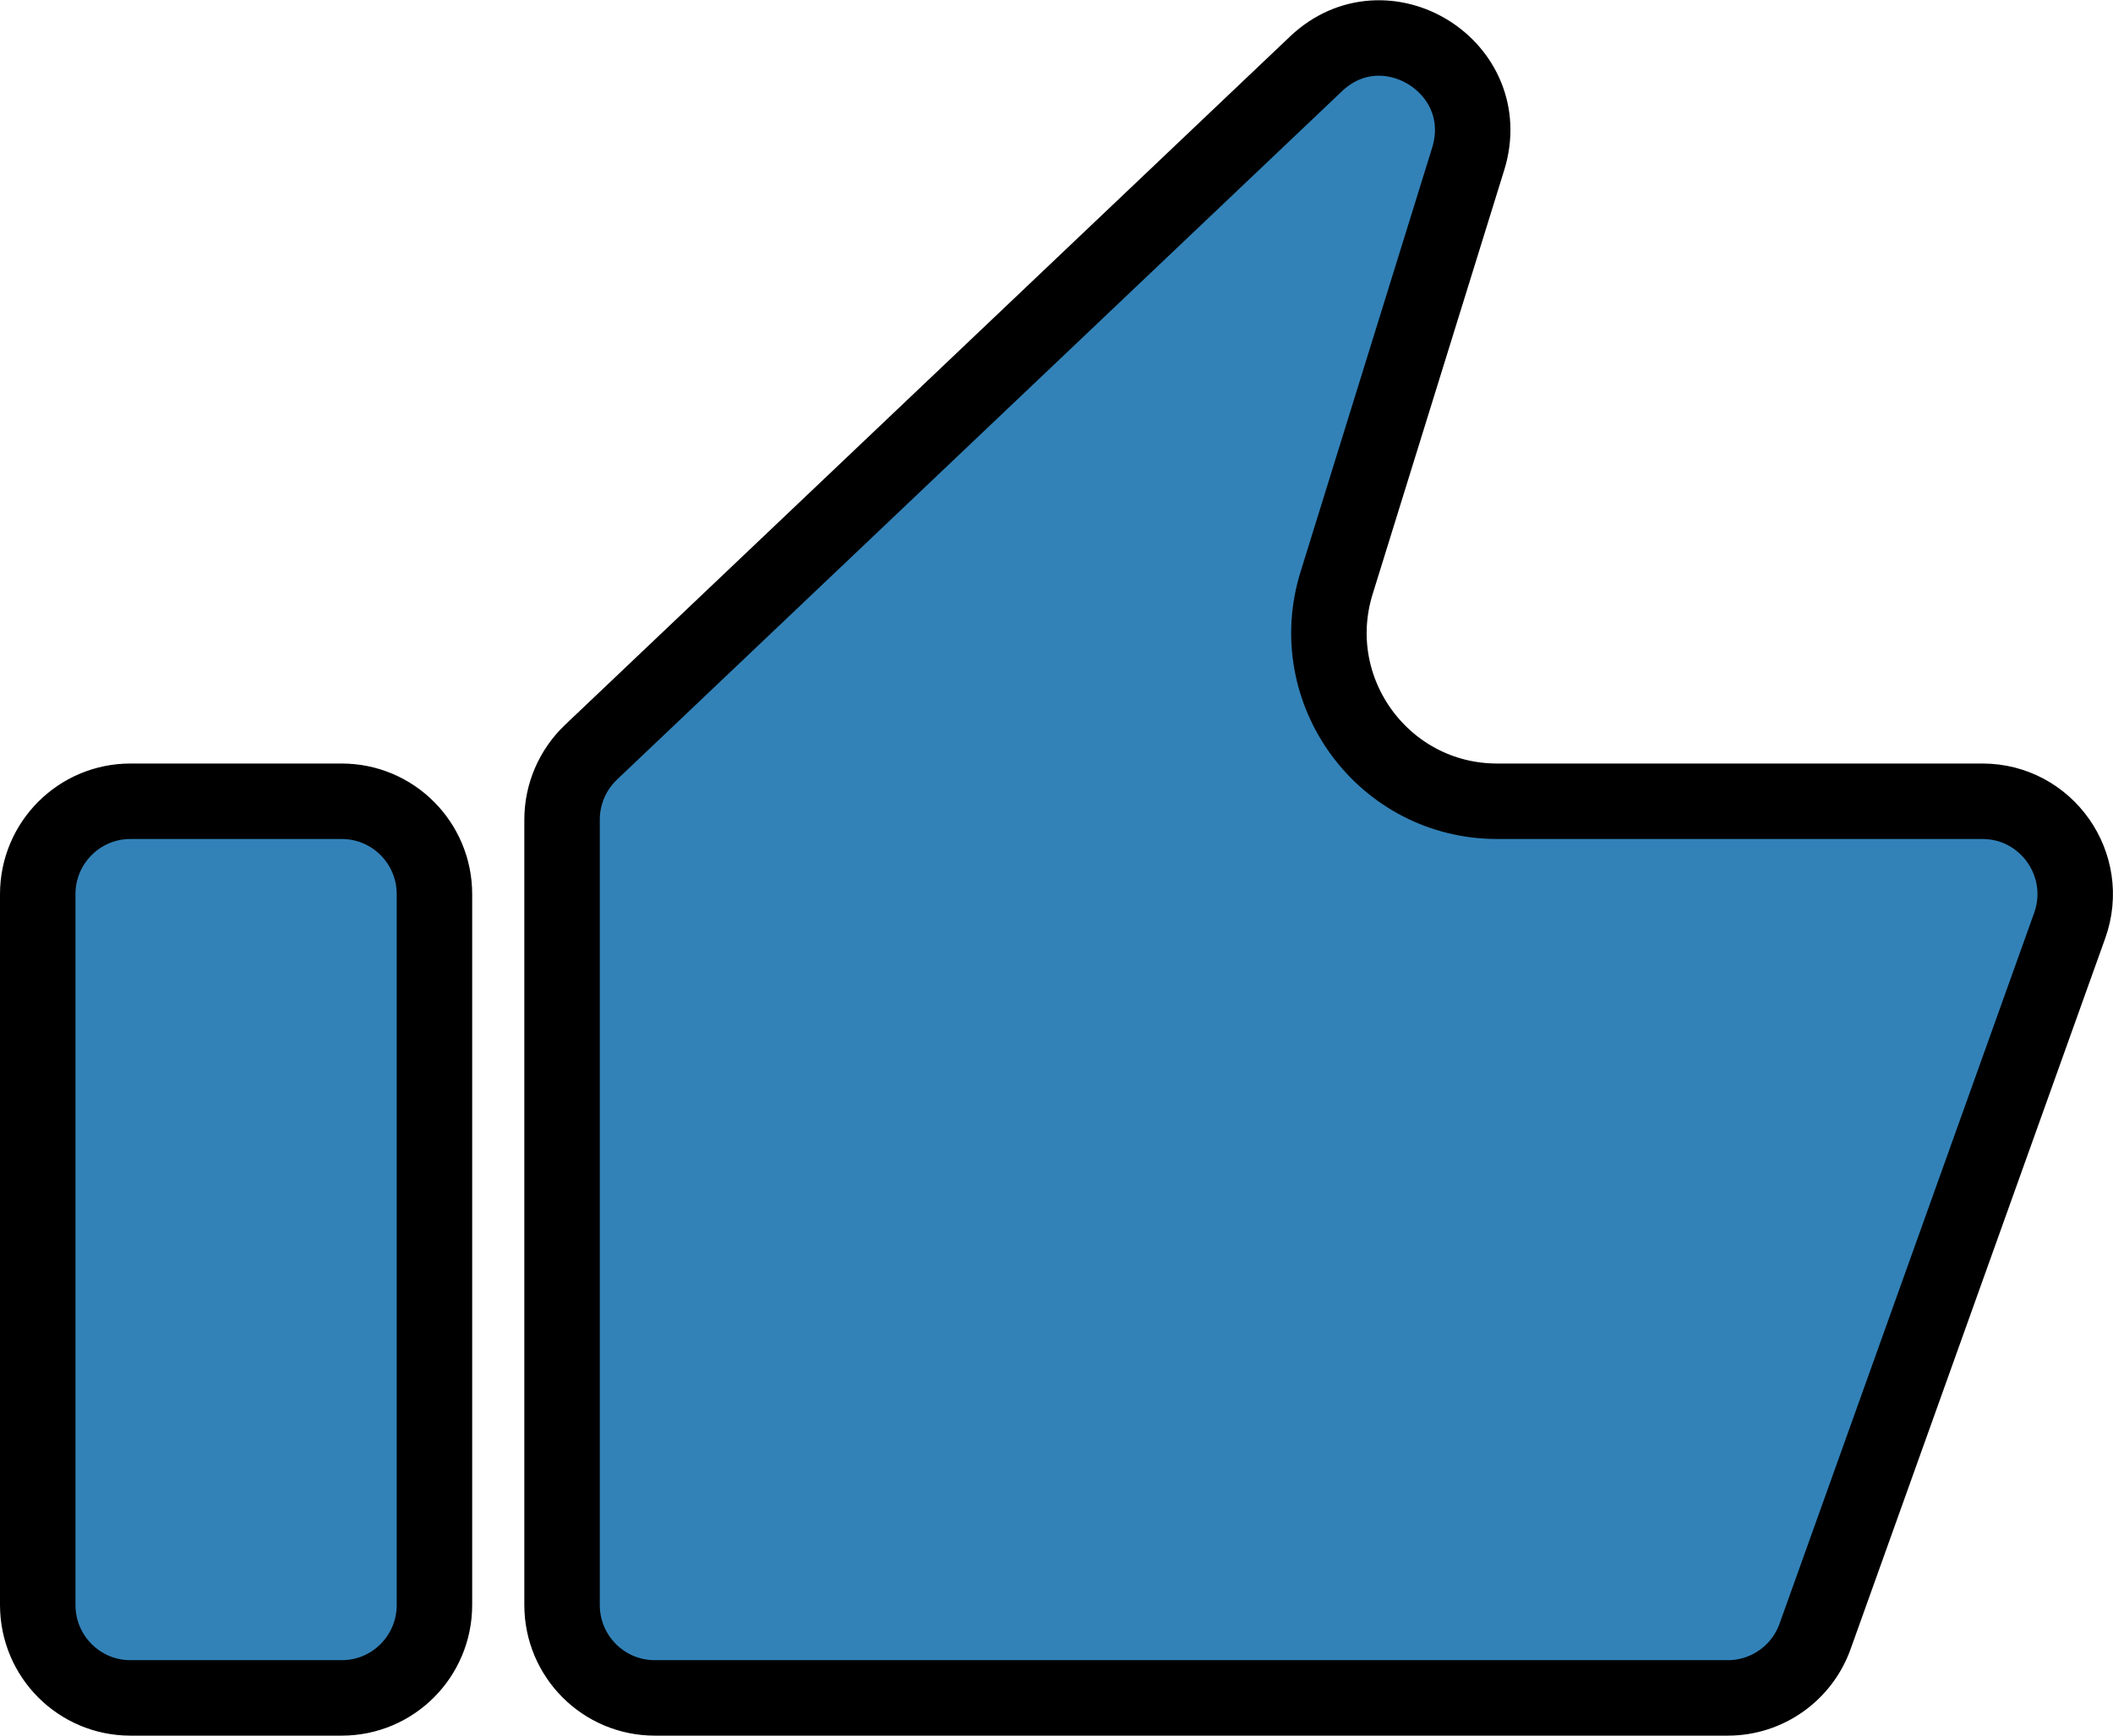 <svg width="28" height="23" viewBox="0 0 28 23" fill="none" xmlns="http://www.w3.org/2000/svg">
<path d="M7.448 10.862C7.448 10.524 7.587 10.201 7.832 9.968L17.438 0.847C18.353 -0.023 19.832 0.892 19.455 2.107L17.712 7.724C17.266 9.159 18.336 10.618 19.84 10.618H26.27C27.119 10.618 27.714 11.462 27.426 12.266L24.052 21.685C23.877 22.174 23.414 22.5 22.896 22.5H8.677C7.999 22.5 7.448 21.95 7.448 21.268V10.862ZM0.5 11.849C0.5 11.168 1.051 10.618 1.728 10.618H4.529C5.206 10.618 5.757 11.168 5.757 11.849V21.268C5.757 21.95 5.206 22.5 4.529 22.5H1.728C1.051 22.5 0.5 21.95 0.5 21.268V11.849Z" fill="#3282B8" stroke="black"/>
</svg>
